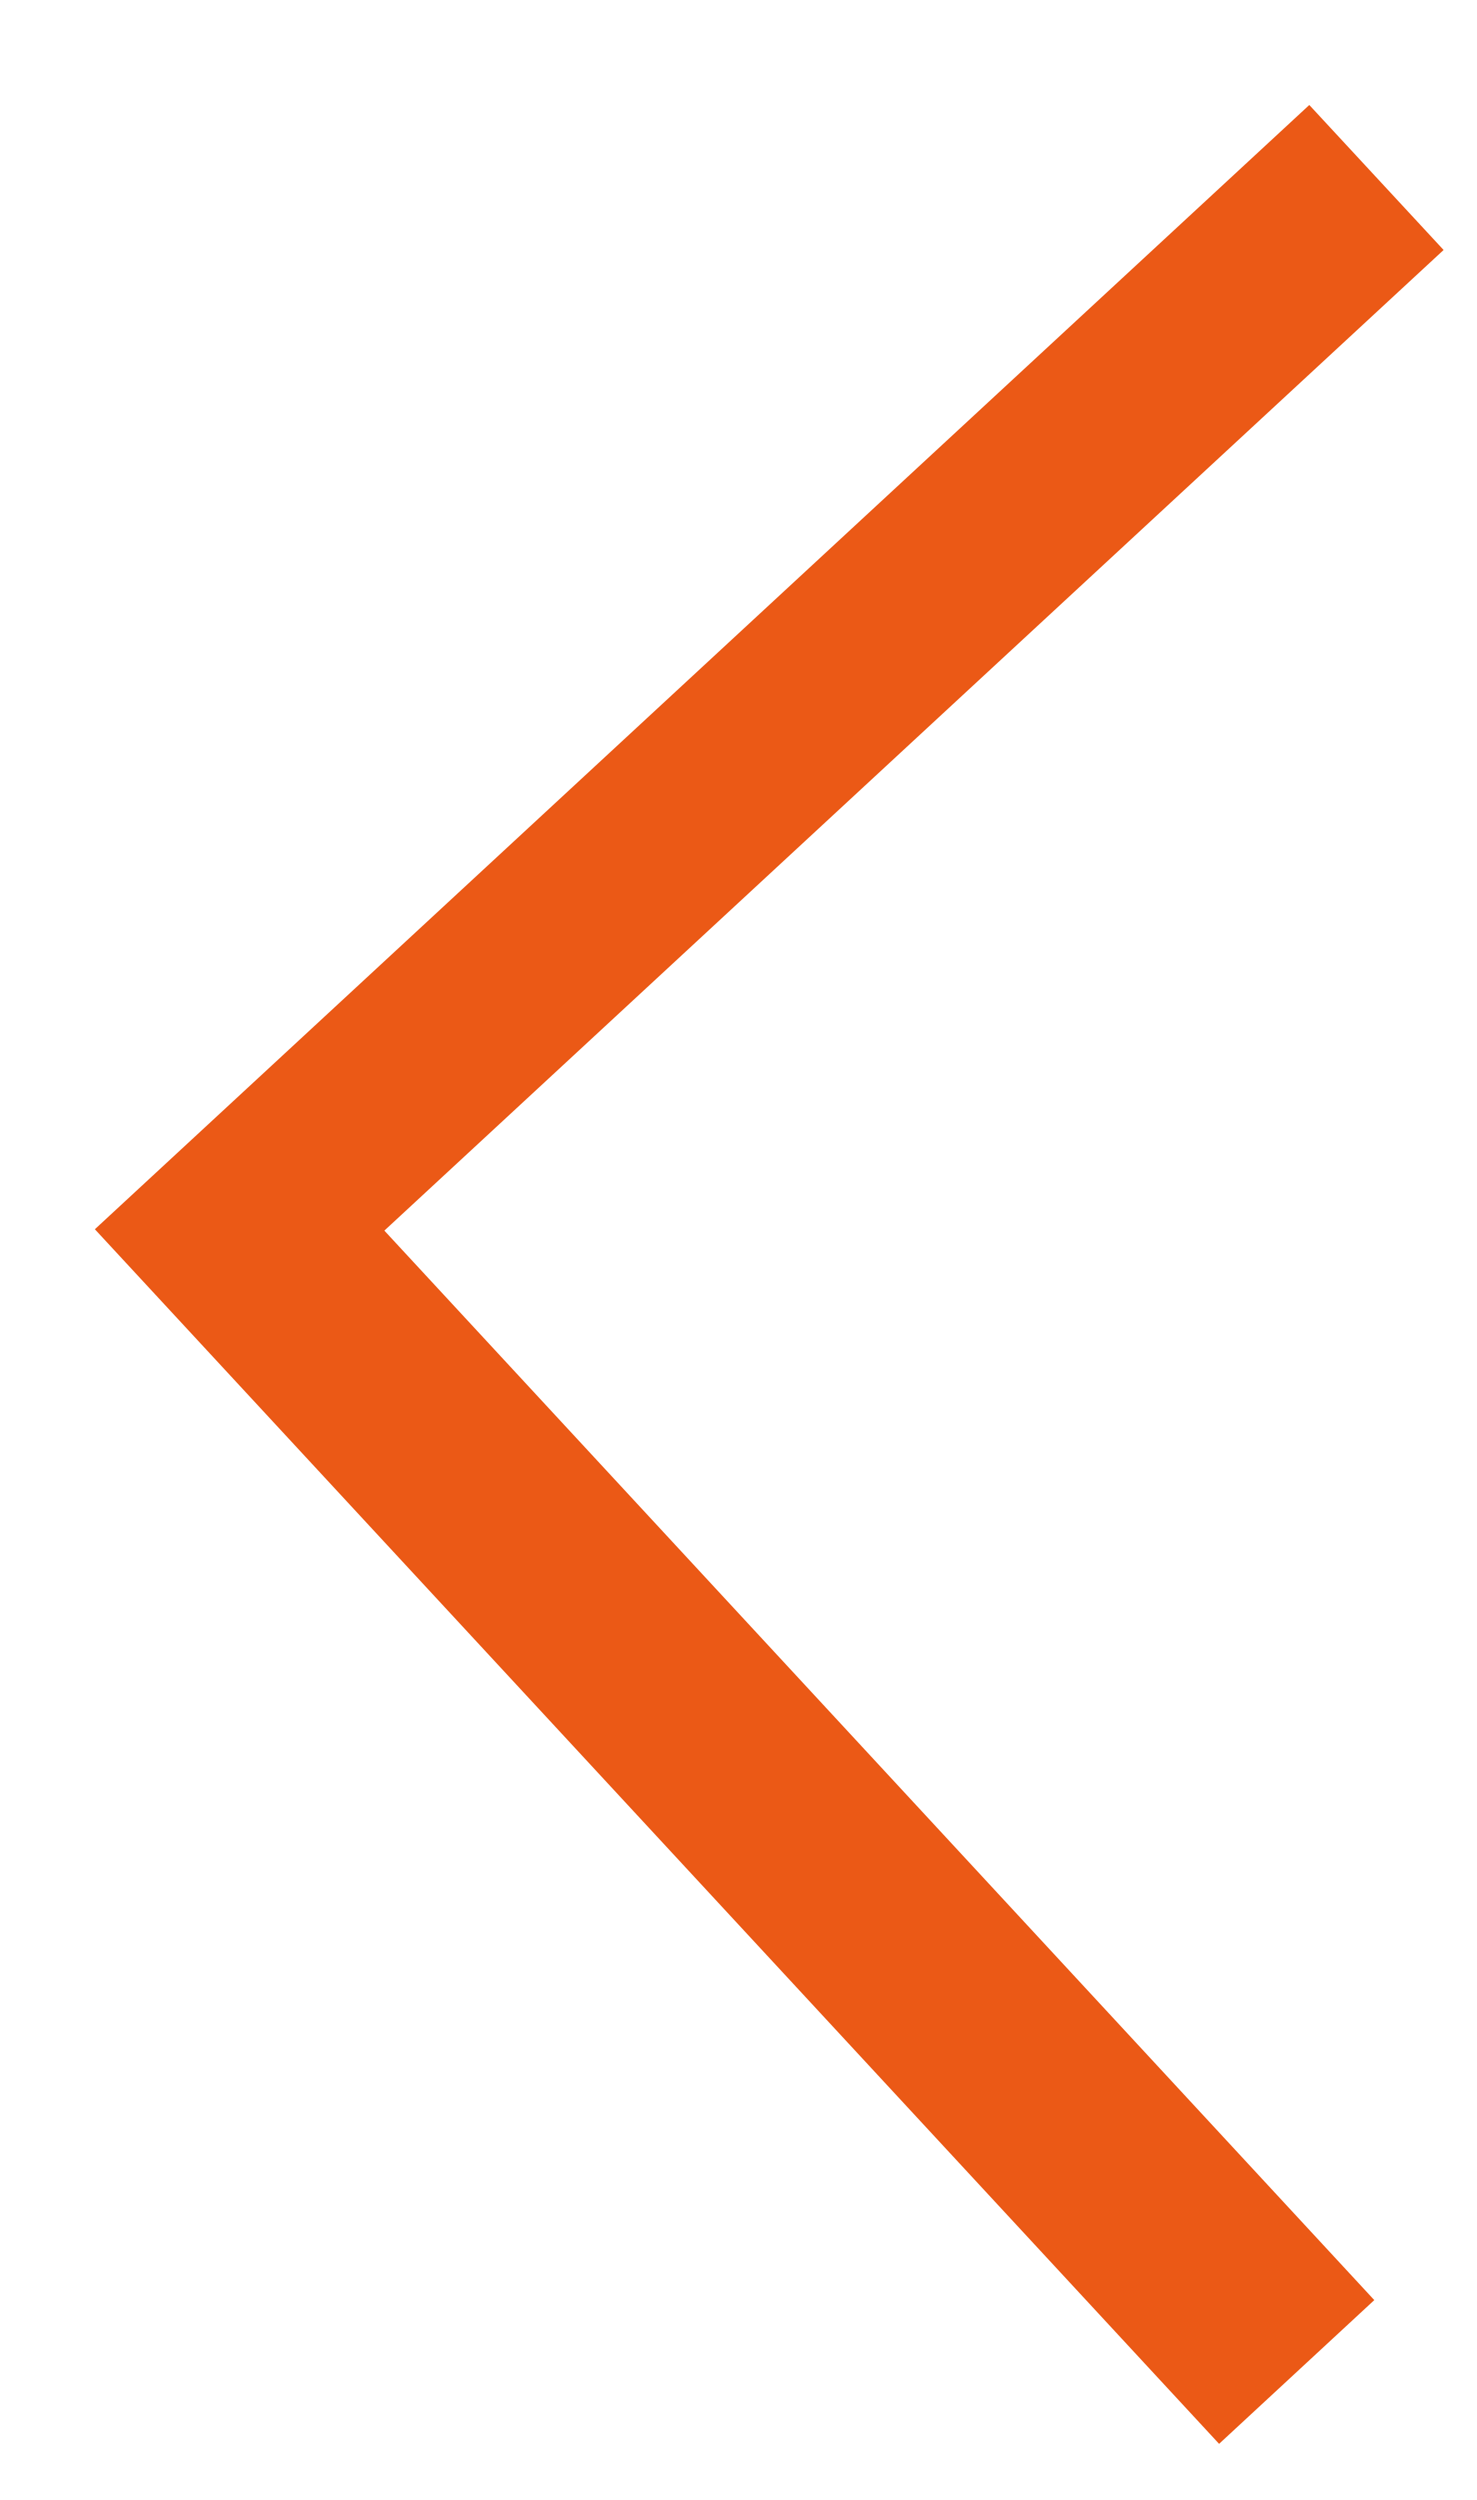 <svg width="13" height="22" viewBox="0 0 13 22" fill="none" xmlns="http://www.w3.org/2000/svg">
<path d="M11.524 0.924L12.706 2.2L8.205 6.366L3.383 10.83L12.096 20.242L10.73 21.507L0.835 10.818L11.524 0.924Z" fill="#EB5916"/>
</svg>
